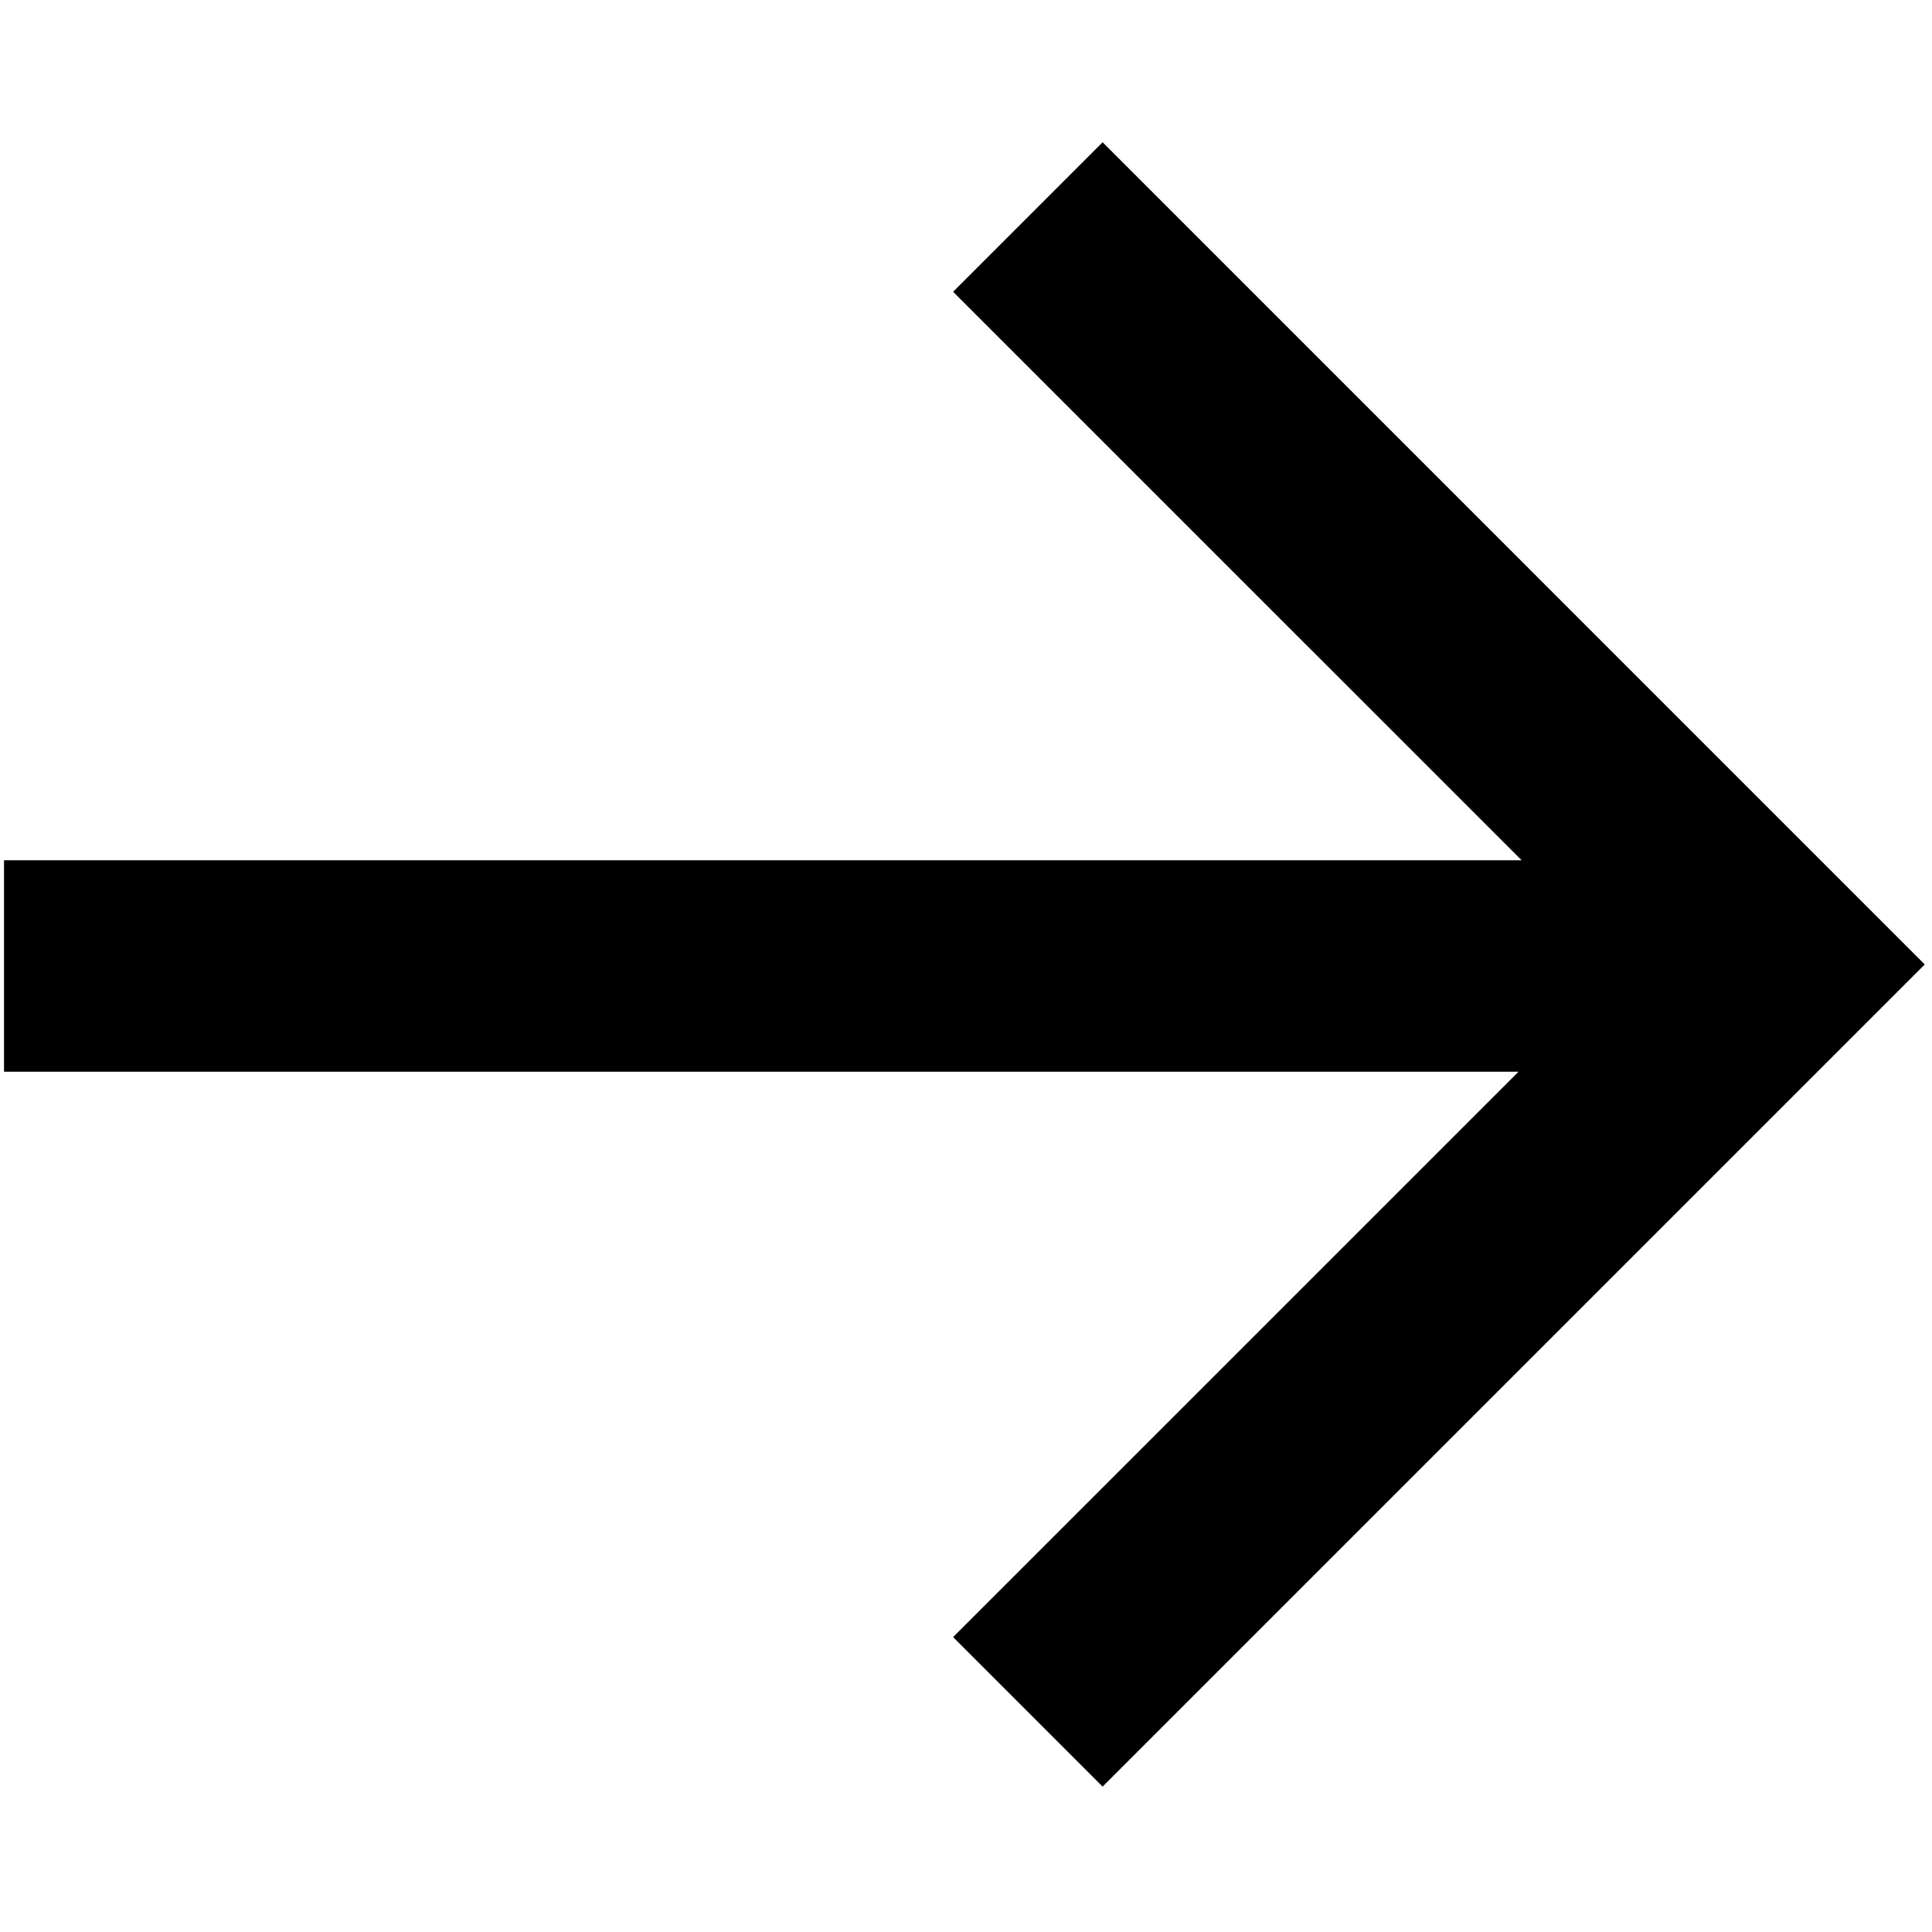 <?xml version="1.0" standalone="no"?><!DOCTYPE svg PUBLIC "-//W3C//DTD SVG 1.1//EN" "http://www.w3.org/Graphics/SVG/1.1/DTD/svg11.dtd"><svg class="icon" width="200px" height="200.00px" viewBox="0 0 1024 1024" version="1.1" xmlns="http://www.w3.org/2000/svg"><path fill="#000000" d="M806.521 455.976L505.169 154.653l79.246-79.246 435.753 435.781-435.753 435.753-79.246-79.246L804.868 568.024H2.132v-112.047z" /></svg>